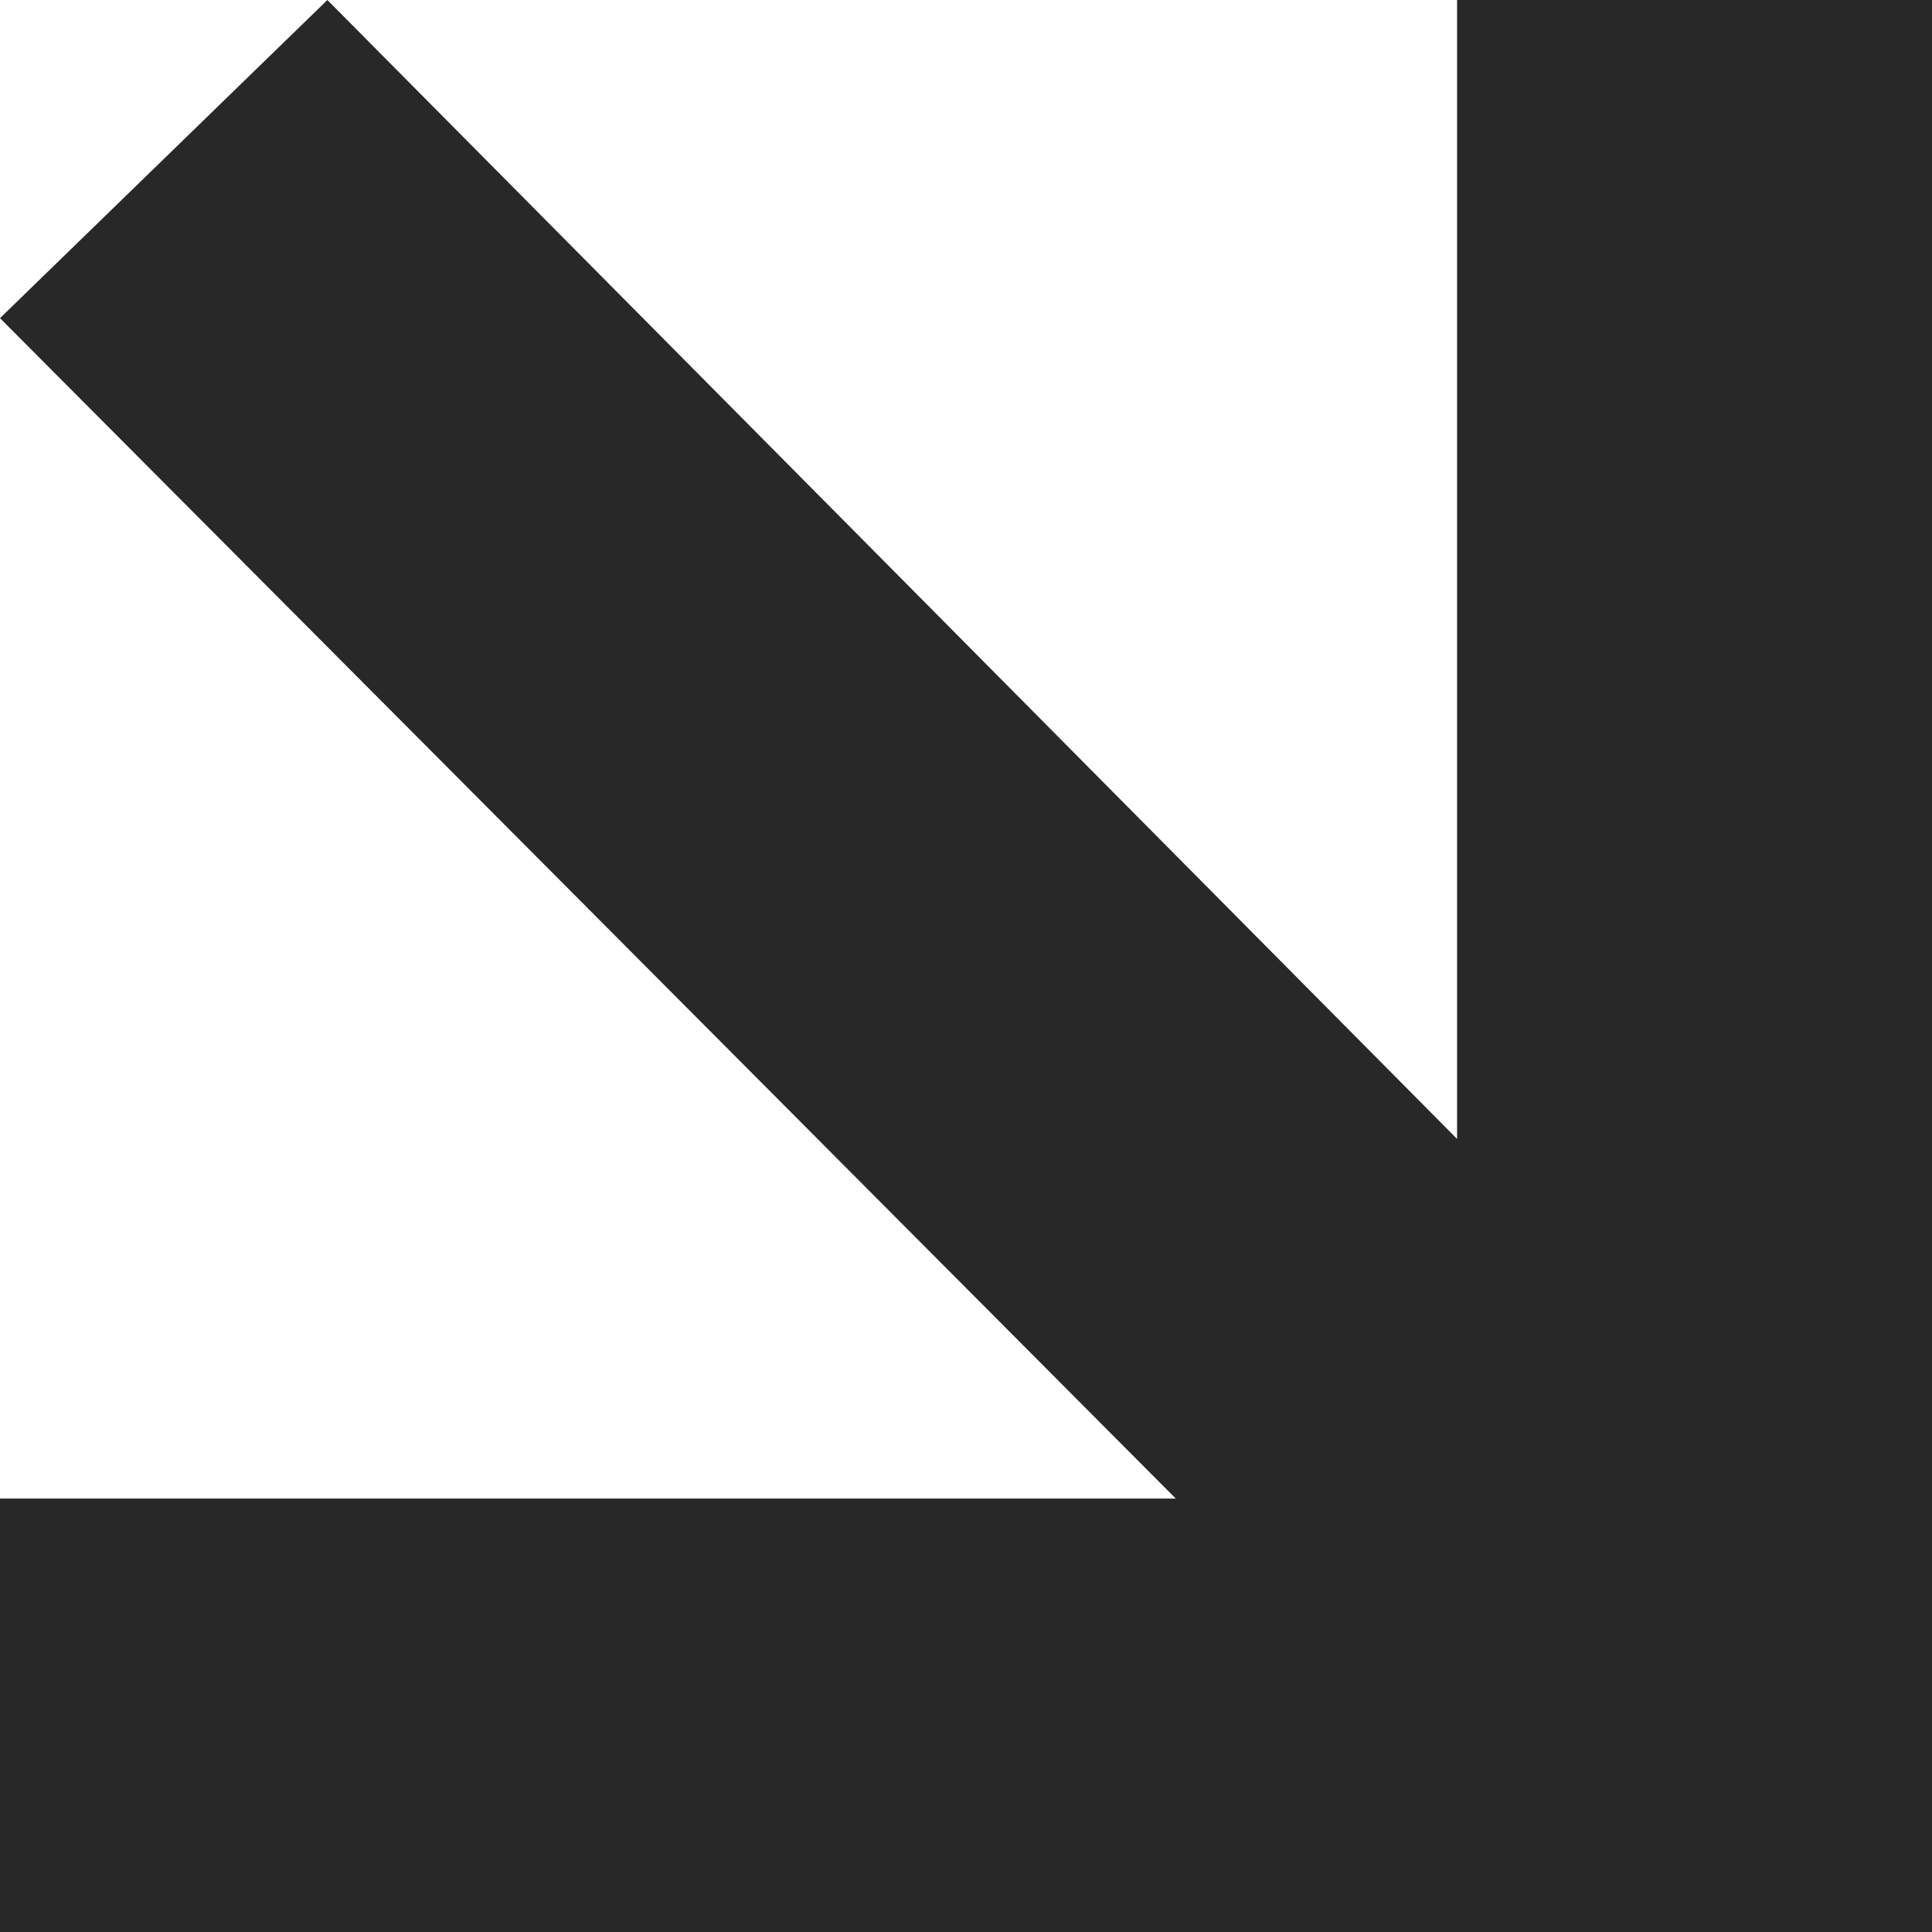 <svg width="151" height="151" viewBox="0 0 151 151" fill="none" xmlns="http://www.w3.org/2000/svg">
<path d="M0 24.866L25.587 0L113.881 89.014V0H151V151H0V117.124H91.897L0 24.866Z" fill="#282828"/>
</svg>
